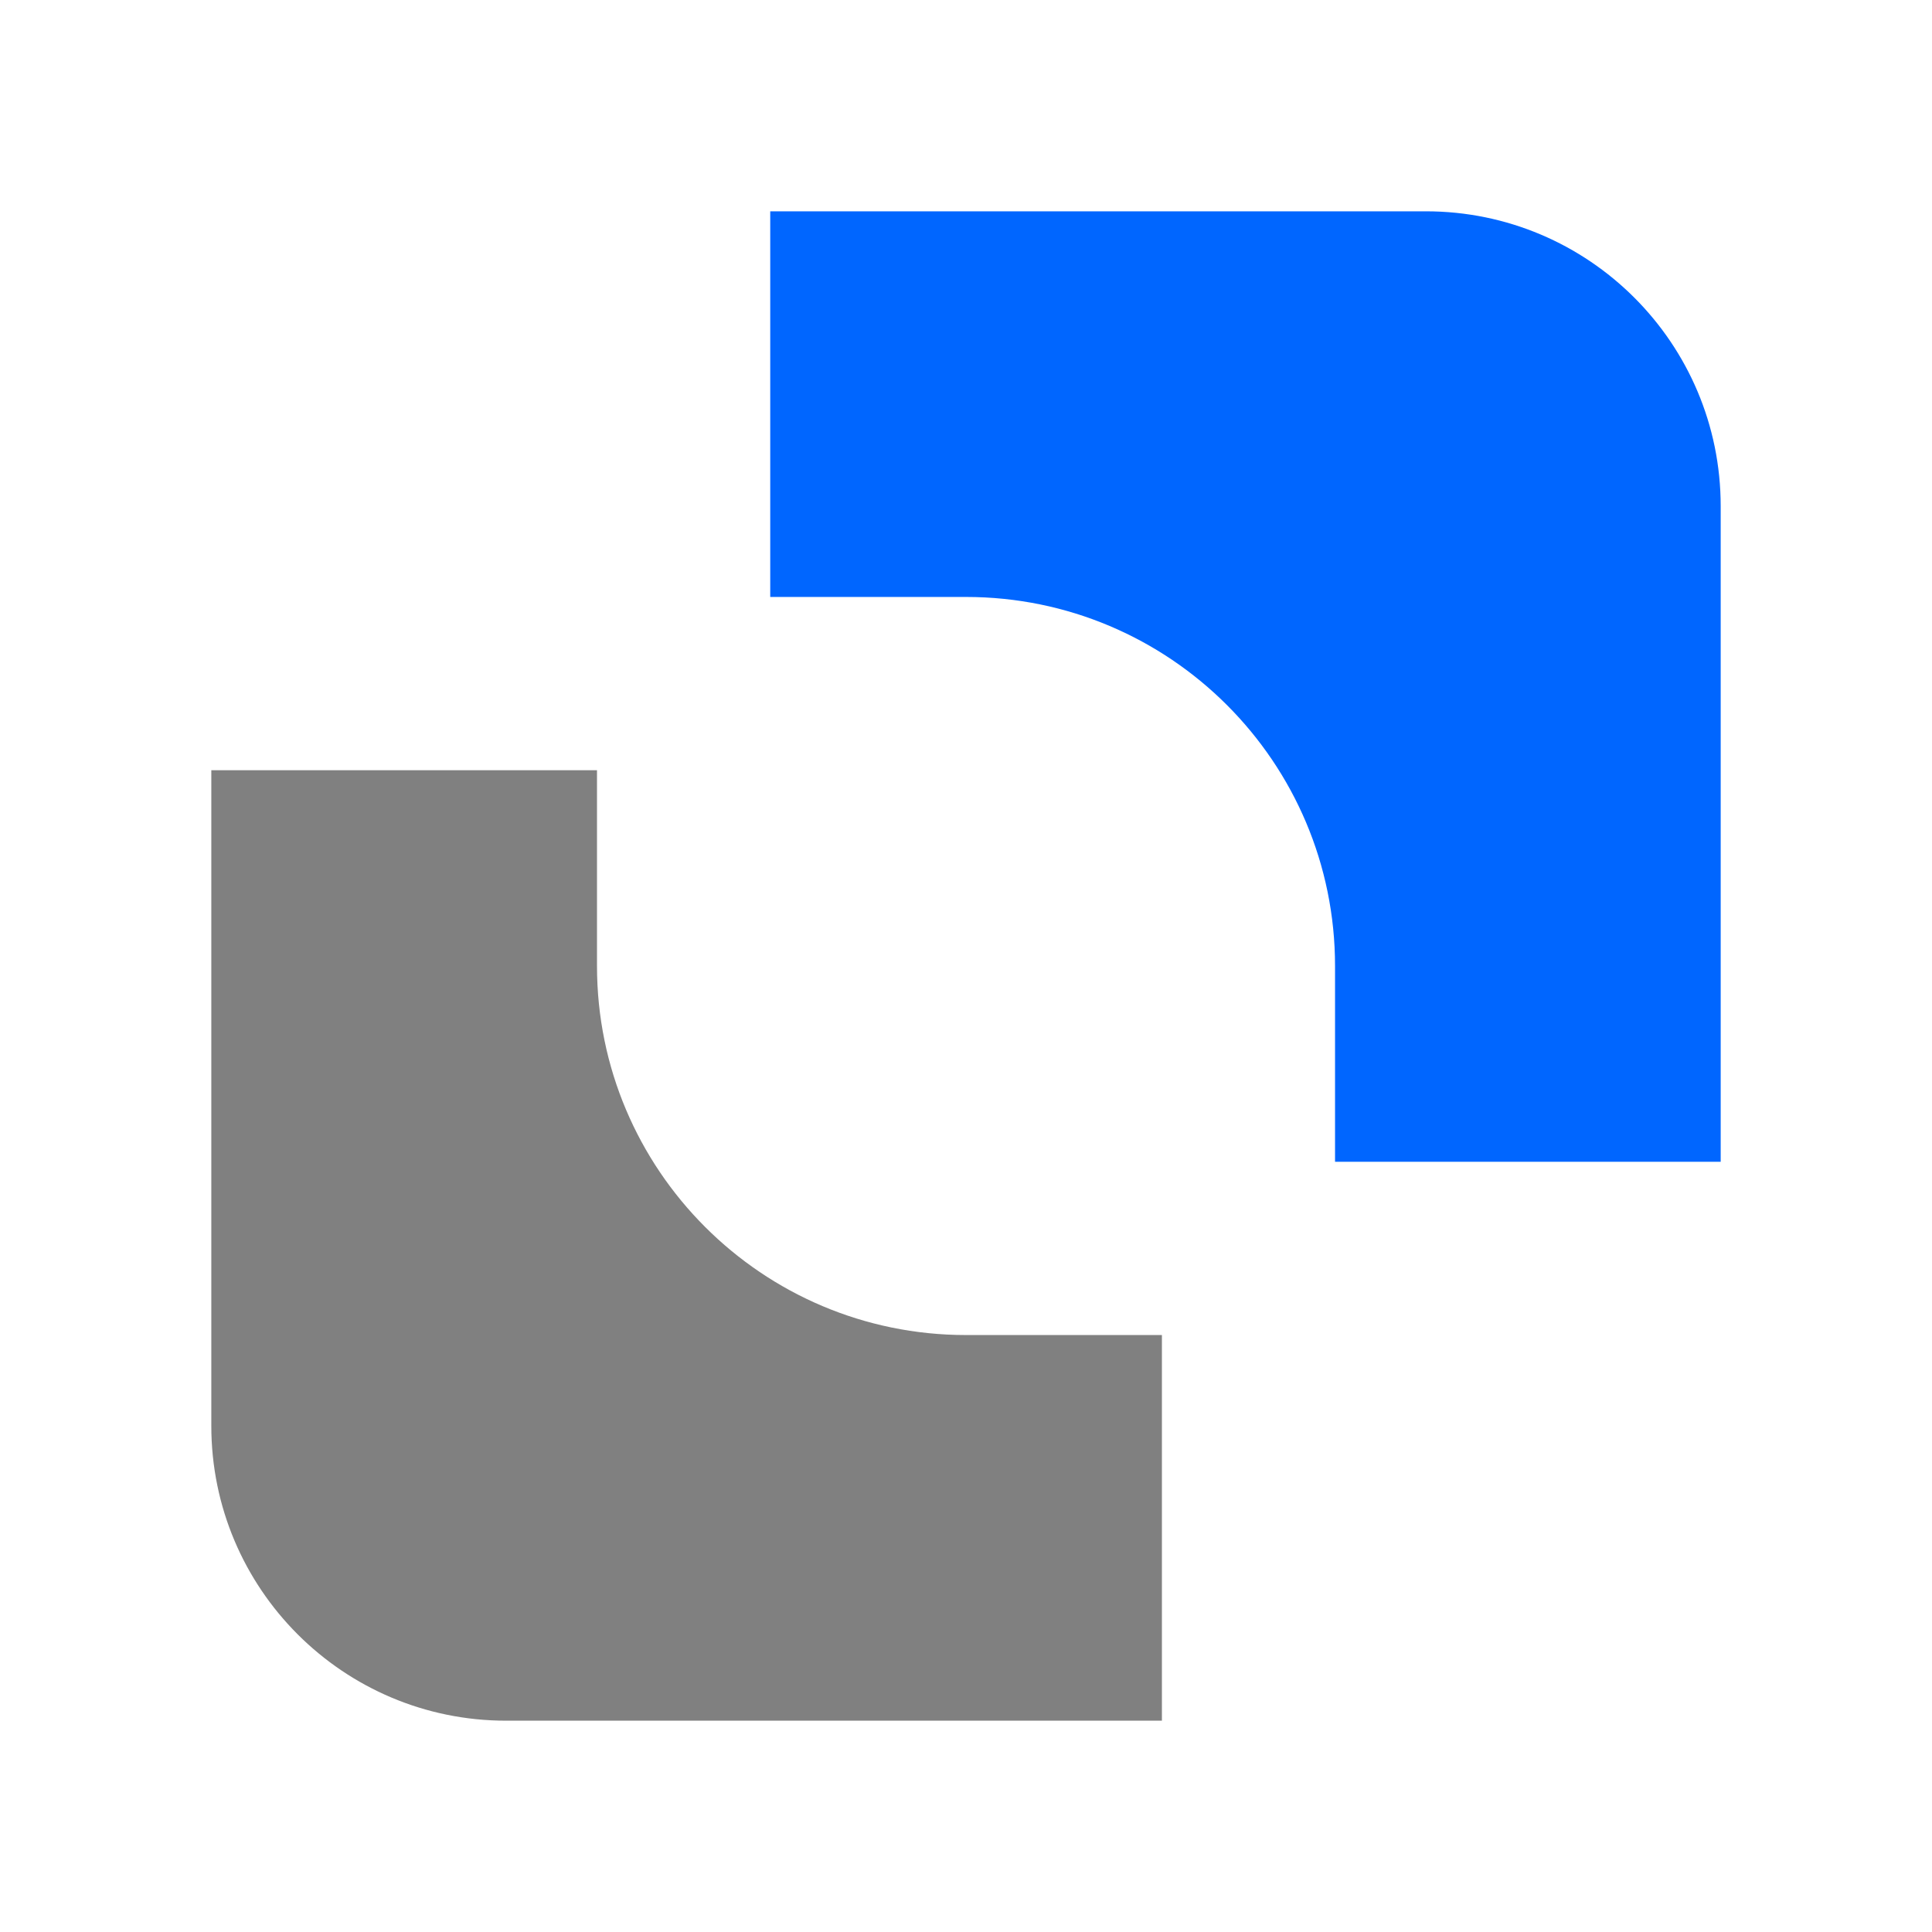 <?xml version="1.0" encoding="UTF-8"?>
<svg id="Layer_1" xmlns="http://www.w3.org/2000/svg" viewBox="0 0 512 512">
  <defs>
    <style>
      .cls-1 {
        fill: #06f;
      }

      .cls-2 {
        fill: gray;
      }
    </style>
  </defs>
  <path class="cls-1" d="M353.8,307.88v-51.88c0-54.01-43.79-97.8-97.8-97.8h-51.88V56h173.75c43.15,0,78.13,34.98,78.13,78.13v173.75h-102.2"/>
  <path class="cls-2" d="M56,204.12v173.75c0,43.15,34.98,78.13,78.13,78.13h173.79v-102.2h-51.91c-54.01,0-97.8-43.79-97.8-97.8v-51.88H56"/>
</svg>